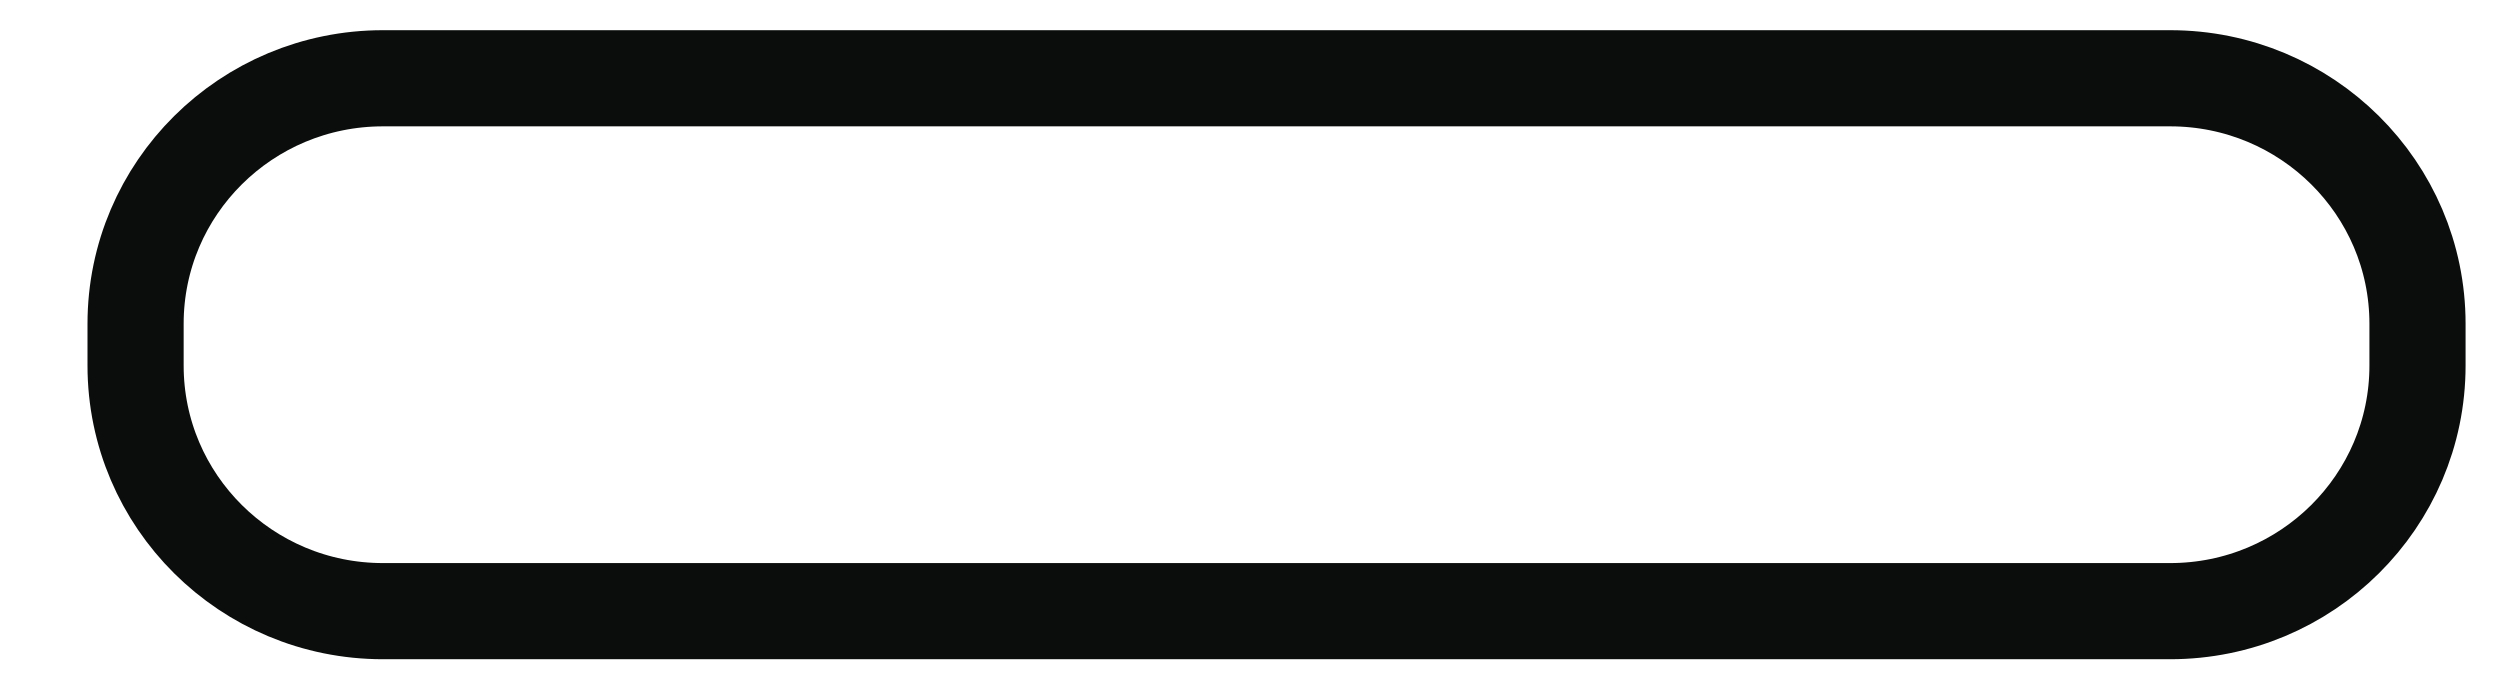 <svg width="26" height="7" viewBox="0 0 26 7" fill="none" xmlns="http://www.w3.org/2000/svg">
<path d="M25.142 3.802L25.142 3.367C25.142 1.957 23.99 0.814 22.569 0.814L3.983 0.814C2.562 0.814 1.41 1.957 1.41 3.367L1.41 3.802C1.41 5.212 2.562 6.356 3.983 6.356L22.569 6.356C23.99 6.356 25.142 5.212 25.142 3.802Z" stroke="#0B0C0C" stroke-miterlimit="10"/>
</svg>
